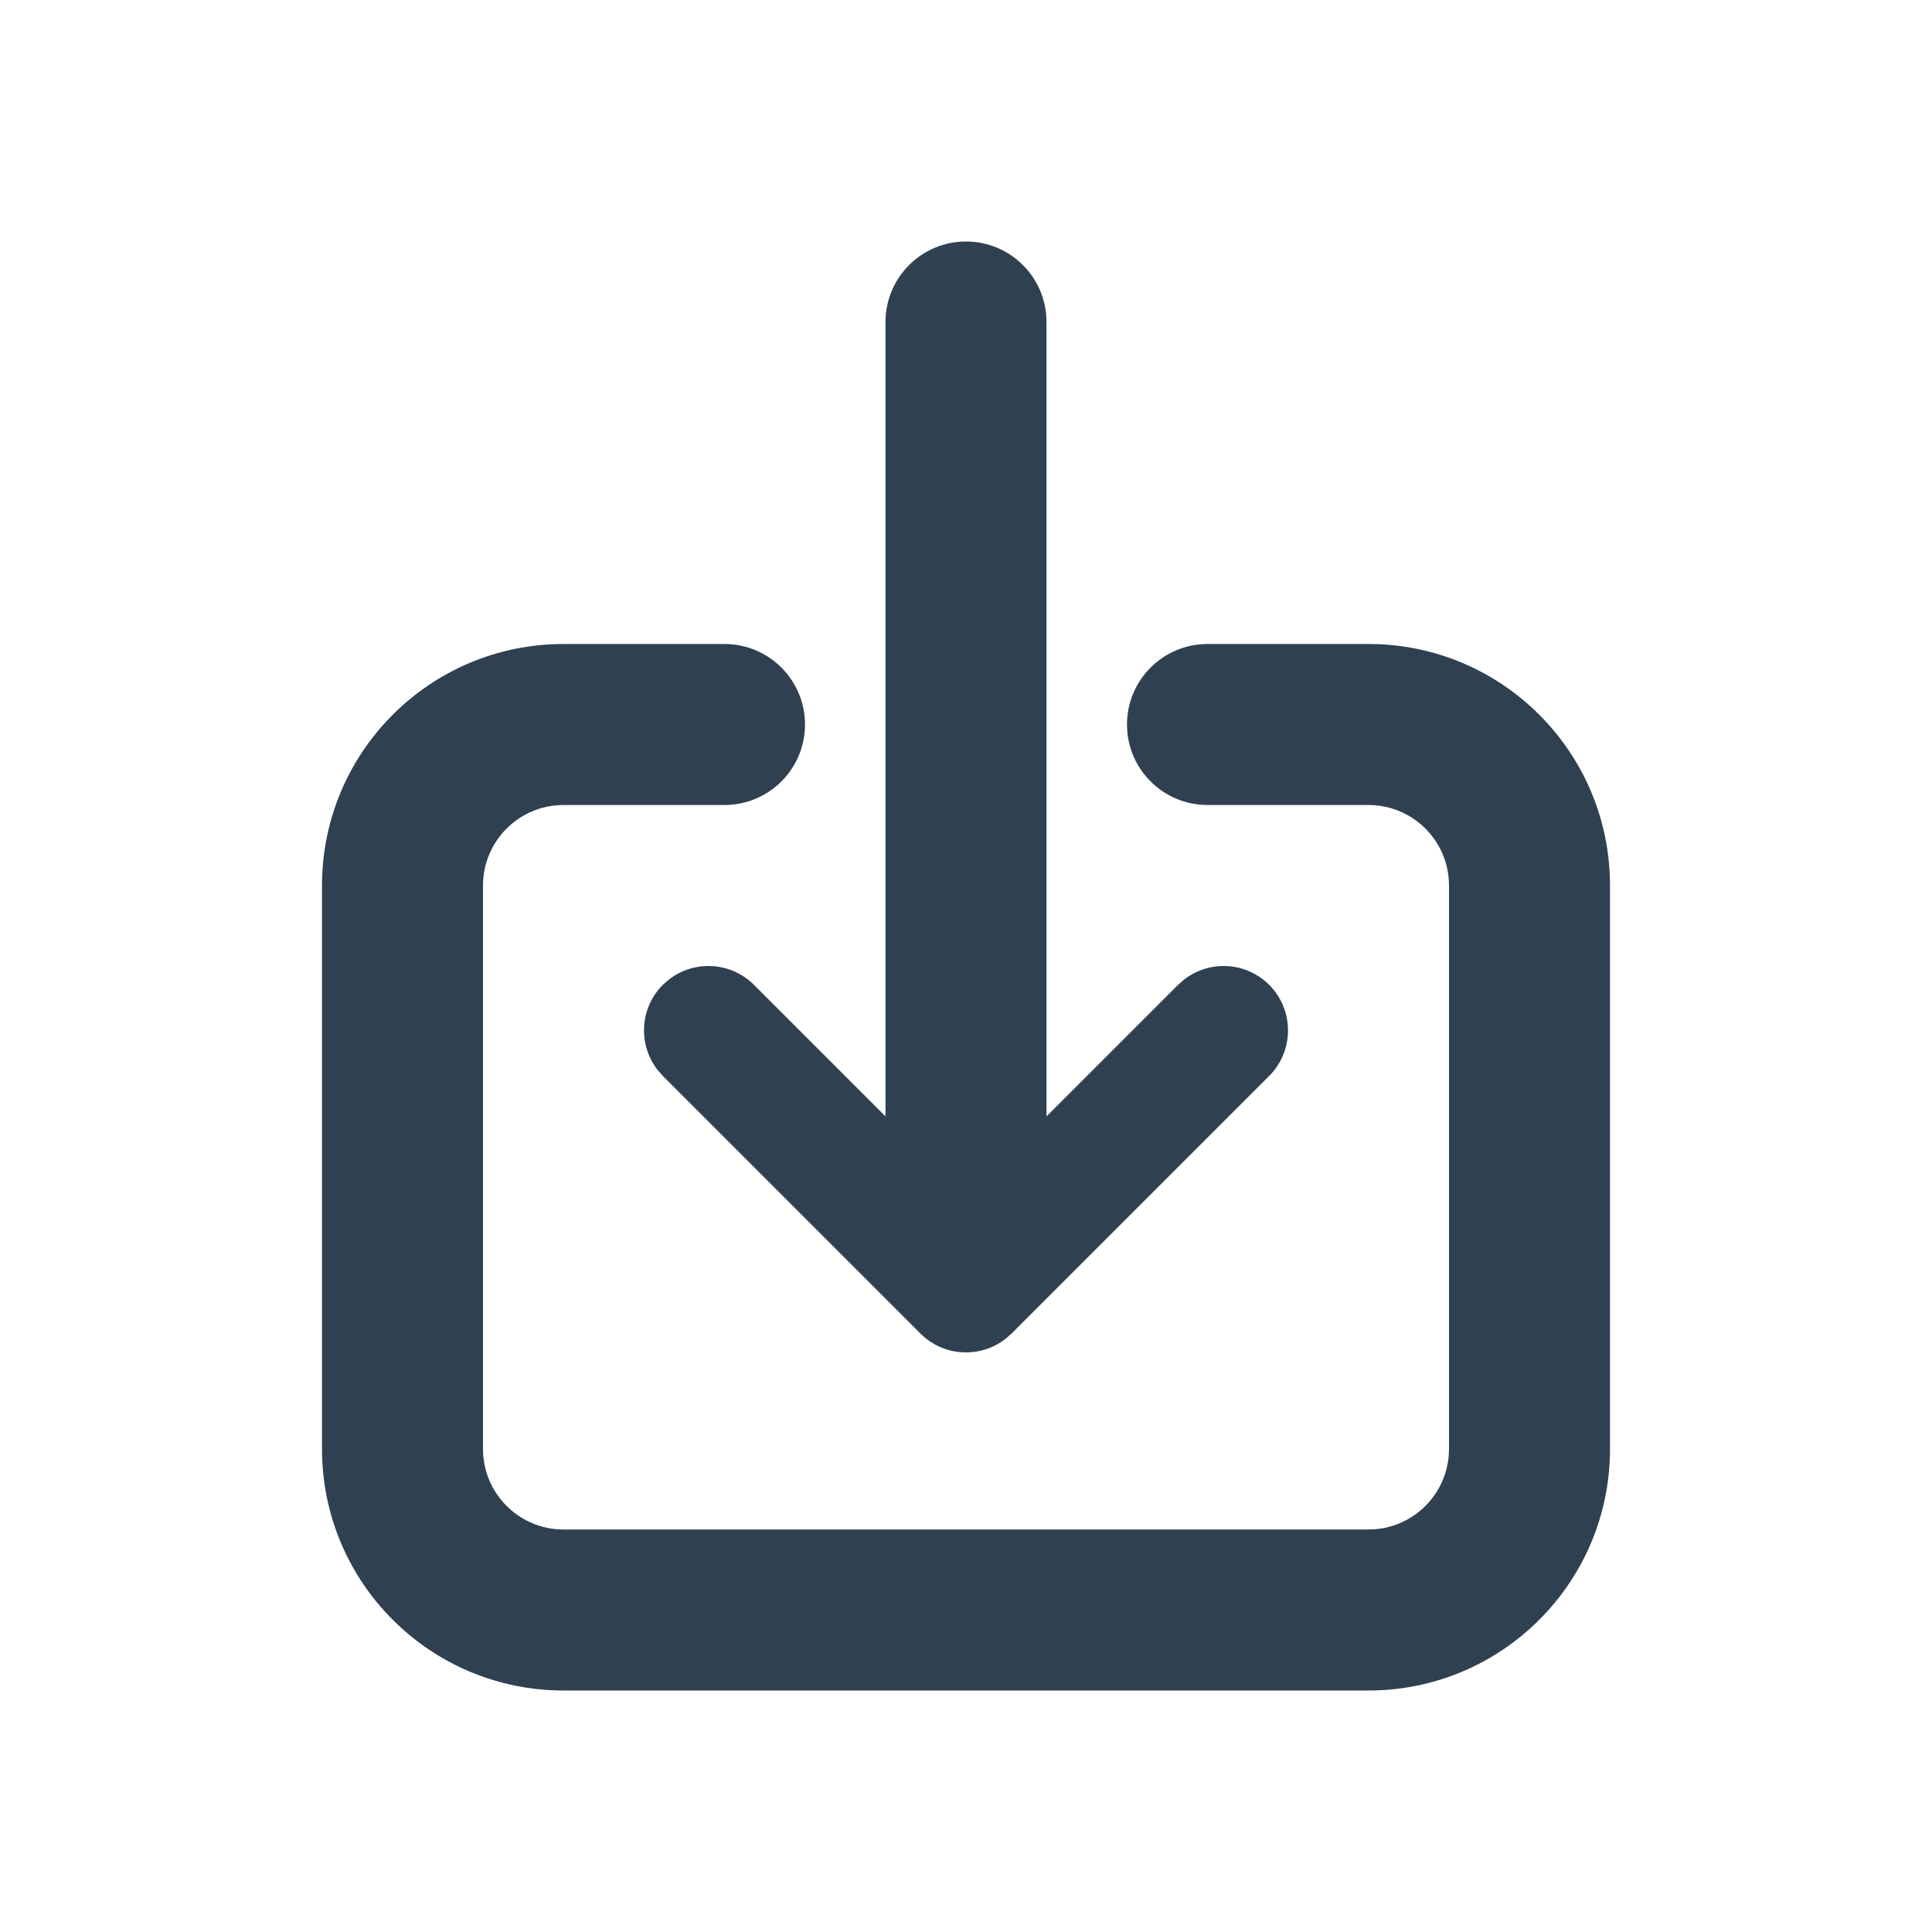 <svg width="24" height="24" viewBox="0 0 24 24" fill="none" xmlns="http://www.w3.org/2000/svg">
<path d="M14.71 12.168C15.024 11.924 15.477 11.946 15.766 12.234C16.078 12.547 16.078 13.053 15.766 13.366L12.566 16.566L12.49 16.632C12.177 16.876 11.723 16.854 11.434 16.566L8.234 13.366L8.168 13.29C7.924 12.976 7.946 12.523 8.234 12.234L8.31 12.168C8.624 11.924 9.077 11.946 9.366 12.234L11 13.868V4.006L11 4C11 3.448 11.448 3 12 3C12.552 3 13 3.448 13 4L13 13.868L14.634 12.234L14.71 12.168Z" fill="#2F4051"/>
<path d="M7 8C5.343 8 4 9.343 4 11V18C4 19.657 5.343 21 7 21H17C18.657 21 20 19.657 20 18V11C20 9.343 18.657 8 17 8H15C14.448 8 14 8.448 14 9C14 9.552 14.448 10 15 10H17C17.552 10 18 10.448 18 11V18C18 18.552 17.552 19 17 19H7C6.448 19 6 18.552 6 18V11C6 10.448 6.448 10 7 10H9C9.552 10 10 9.552 10 9C10 8.448 9.552 8 9 8H7Z" fill="#2F4051"/>
</svg>
